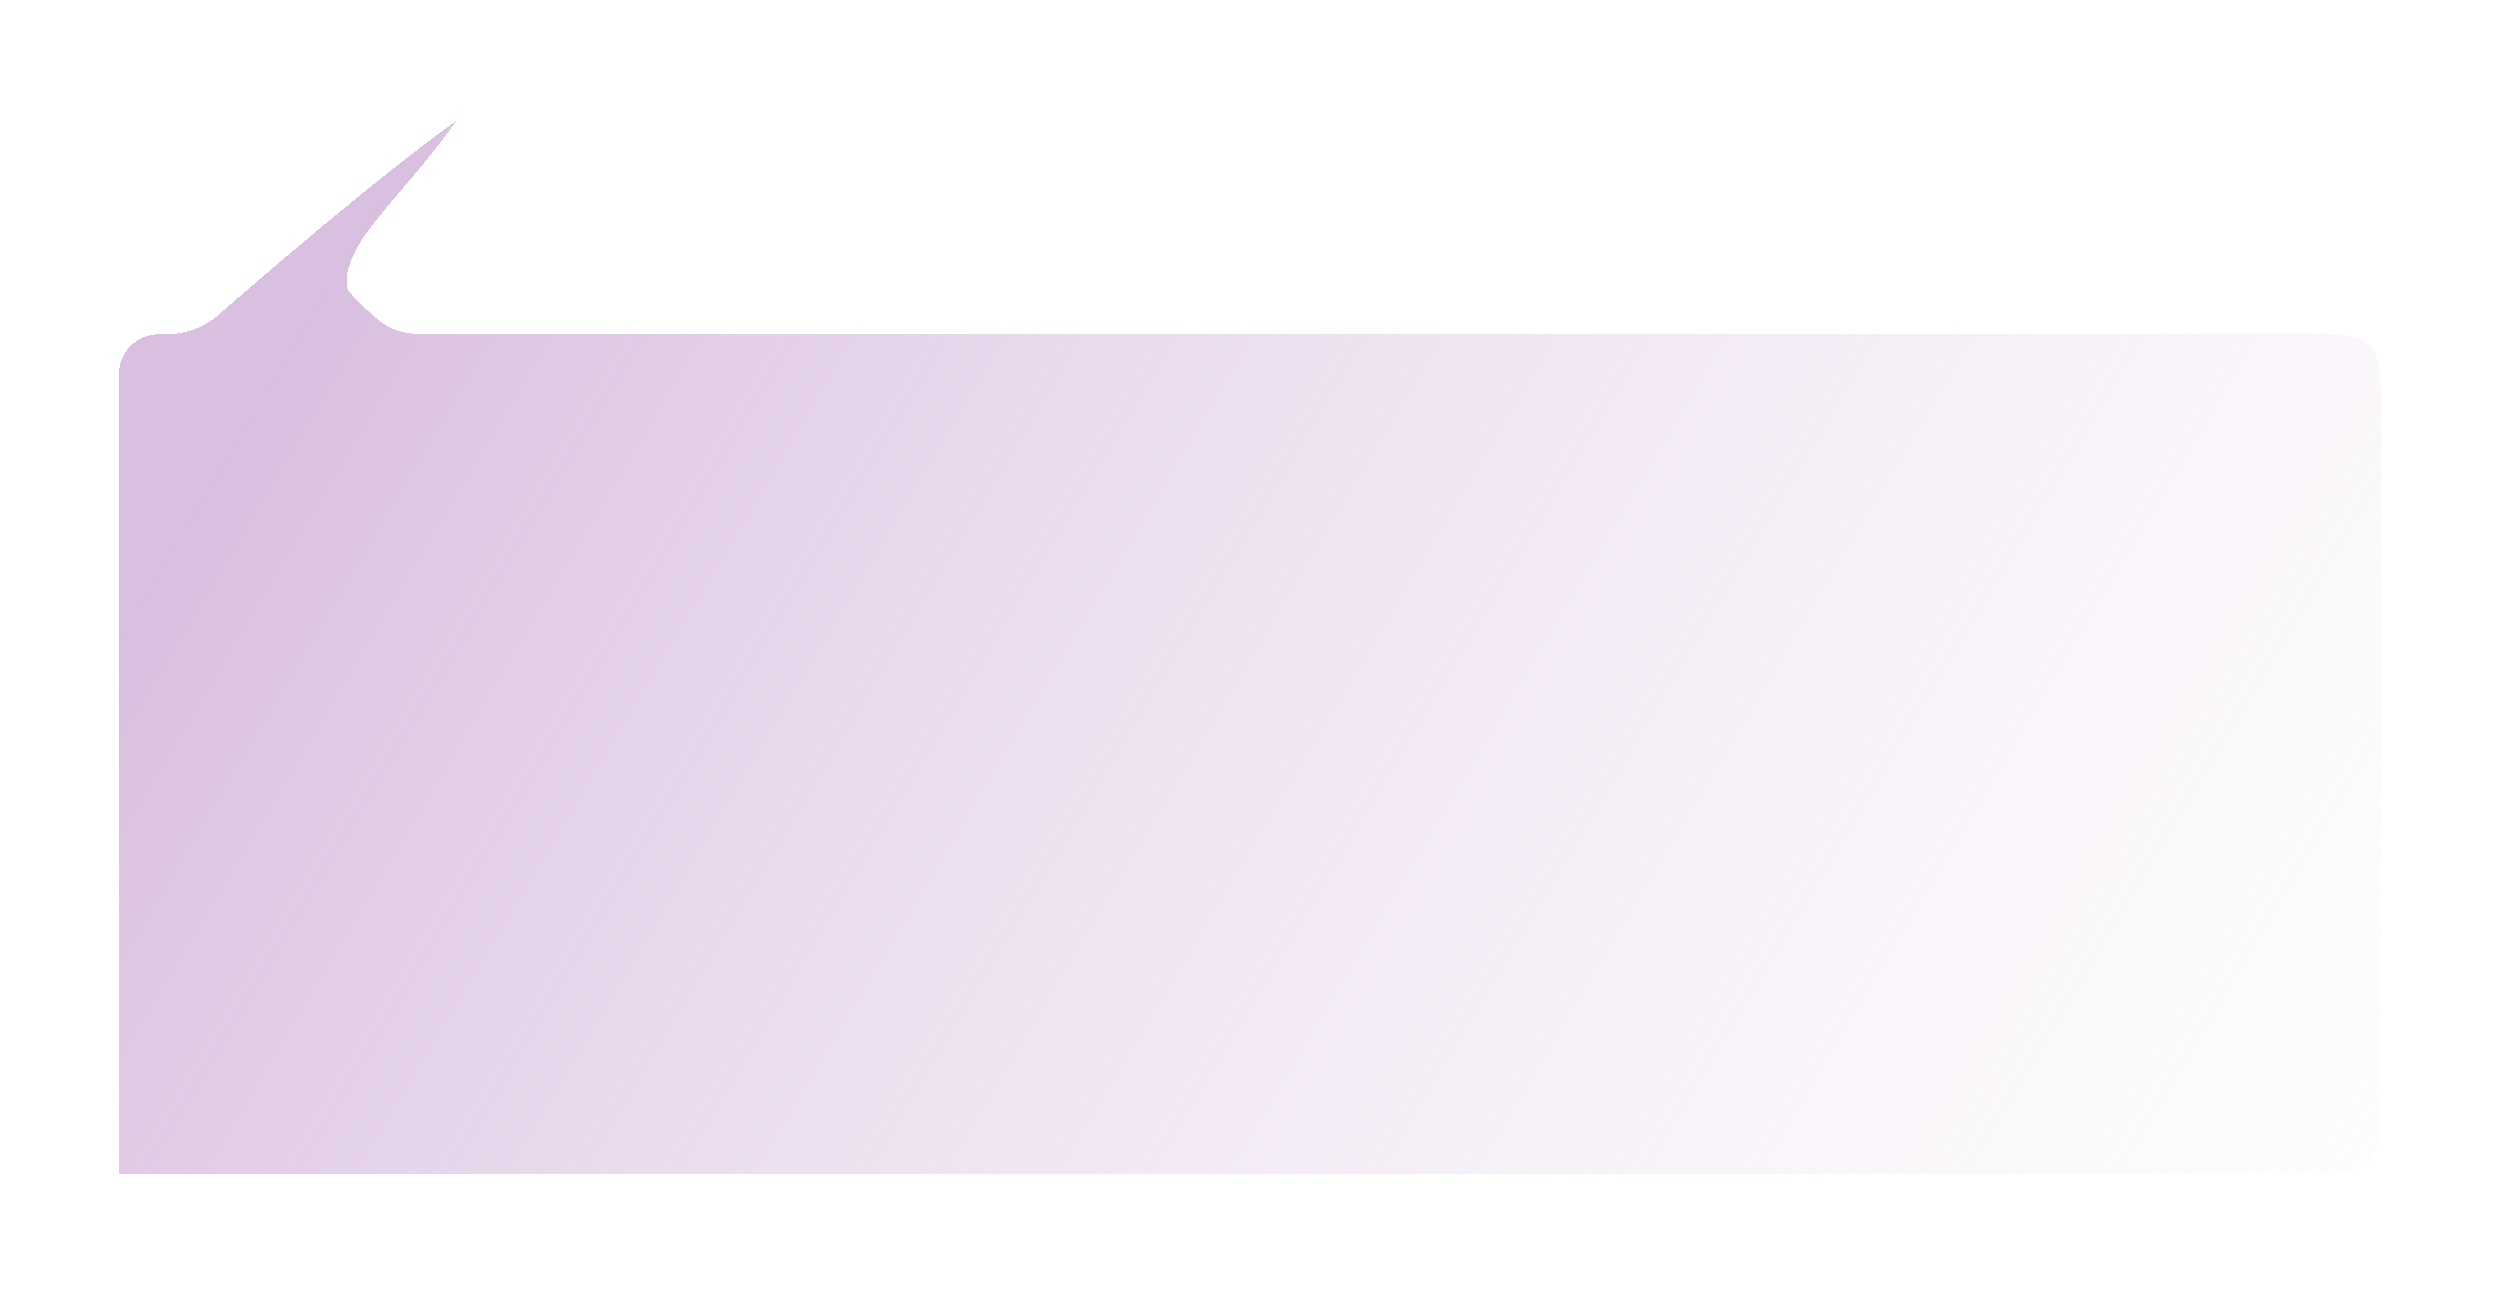 <svg xmlns="http://www.w3.org/2000/svg" width="630" height="326" viewBox="0 0 630 326" fill="none">
  <g filter="url(#filter0_bd_380_60)">
    <path d="M30 80.311C30 79.311 30 78.811 30.036 78.389C30.448 73.533 34.3 69.681 39.155 69.27C39.577 69.234 40.077 69.234 41.077 69.234C41.921 69.234 42.343 69.234 42.73 69.219C47.087 69.05 51.12 67.539 54.514 64.8C54.815 64.558 55.149 64.266 55.817 63.683C68.02 53.036 95.361 29.552 115 15.45C101.399 34.729 86.632 45.733 87.375 56.823C87.448 57.907 87.484 58.449 93.251 63.841C99.017 69.234 102.661 69.234 109.949 69.234H580C589.428 69.234 594.142 69.234 597.071 72.163C600 75.092 600 79.806 600 89.234V260.819C600 270.248 600 274.962 597.071 277.891C594.142 280.819 589.459 280.819 580.091 280.819C488.807 280.819 113.702 280.819 90.001 280.819C63.001 280.819 99.501 280.819 74.001 280.819C48.5 280.819 58.001 280.819 58.001 280.819H30V80.311Z" fill="url(#paint0_linear_380_60)" shape-rendering="crispEdges"/>
  </g>
  <defs>
    <filter id="filter0_bd_380_60" x="0" y="0.45" width="630" height="325.37" filterUnits="userSpaceOnUse" color-interpolation-filters="sRGB">
      <feFlood flood-opacity="0" result="BackgroundImageFix"/>
      <feGaussianBlur in="BackgroundImageFix" stdDeviation="5"/>
      <feComposite in2="SourceAlpha" operator="in" result="effect1_backgroundBlur_380_60"/>
      <feColorMatrix in="SourceAlpha" type="matrix" values="0 0 0 0 0 0 0 0 0 0 0 0 0 0 0 0 0 0 127 0" result="hardAlpha"/>
      <feOffset dy="15"/>
      <feGaussianBlur stdDeviation="15"/>
      <feComposite in2="hardAlpha" operator="out"/>
      <feColorMatrix type="matrix" values="0 0 0 0 0 0 0 0 0 0 0 0 0 0 0 0 0 0 0.25 0"/>
      <feBlend mode="normal" in2="effect1_backgroundBlur_380_60" result="effect2_dropShadow_380_60"/>
      <feBlend mode="normal" in="SourceGraphic" in2="effect2_dropShadow_380_60" result="shape"/>
    </filter>
    <linearGradient id="paint0_linear_380_60" x1="78.051" y1="61.882" x2="617.912" y2="383.347" gradientUnits="userSpaceOnUse">
      <stop stop-color="#D0AFD8" stop-opacity="0.8"/>
      <stop offset="1" stop-color="white" stop-opacity="0.2"/>
    </linearGradient>
  </defs>
</svg>